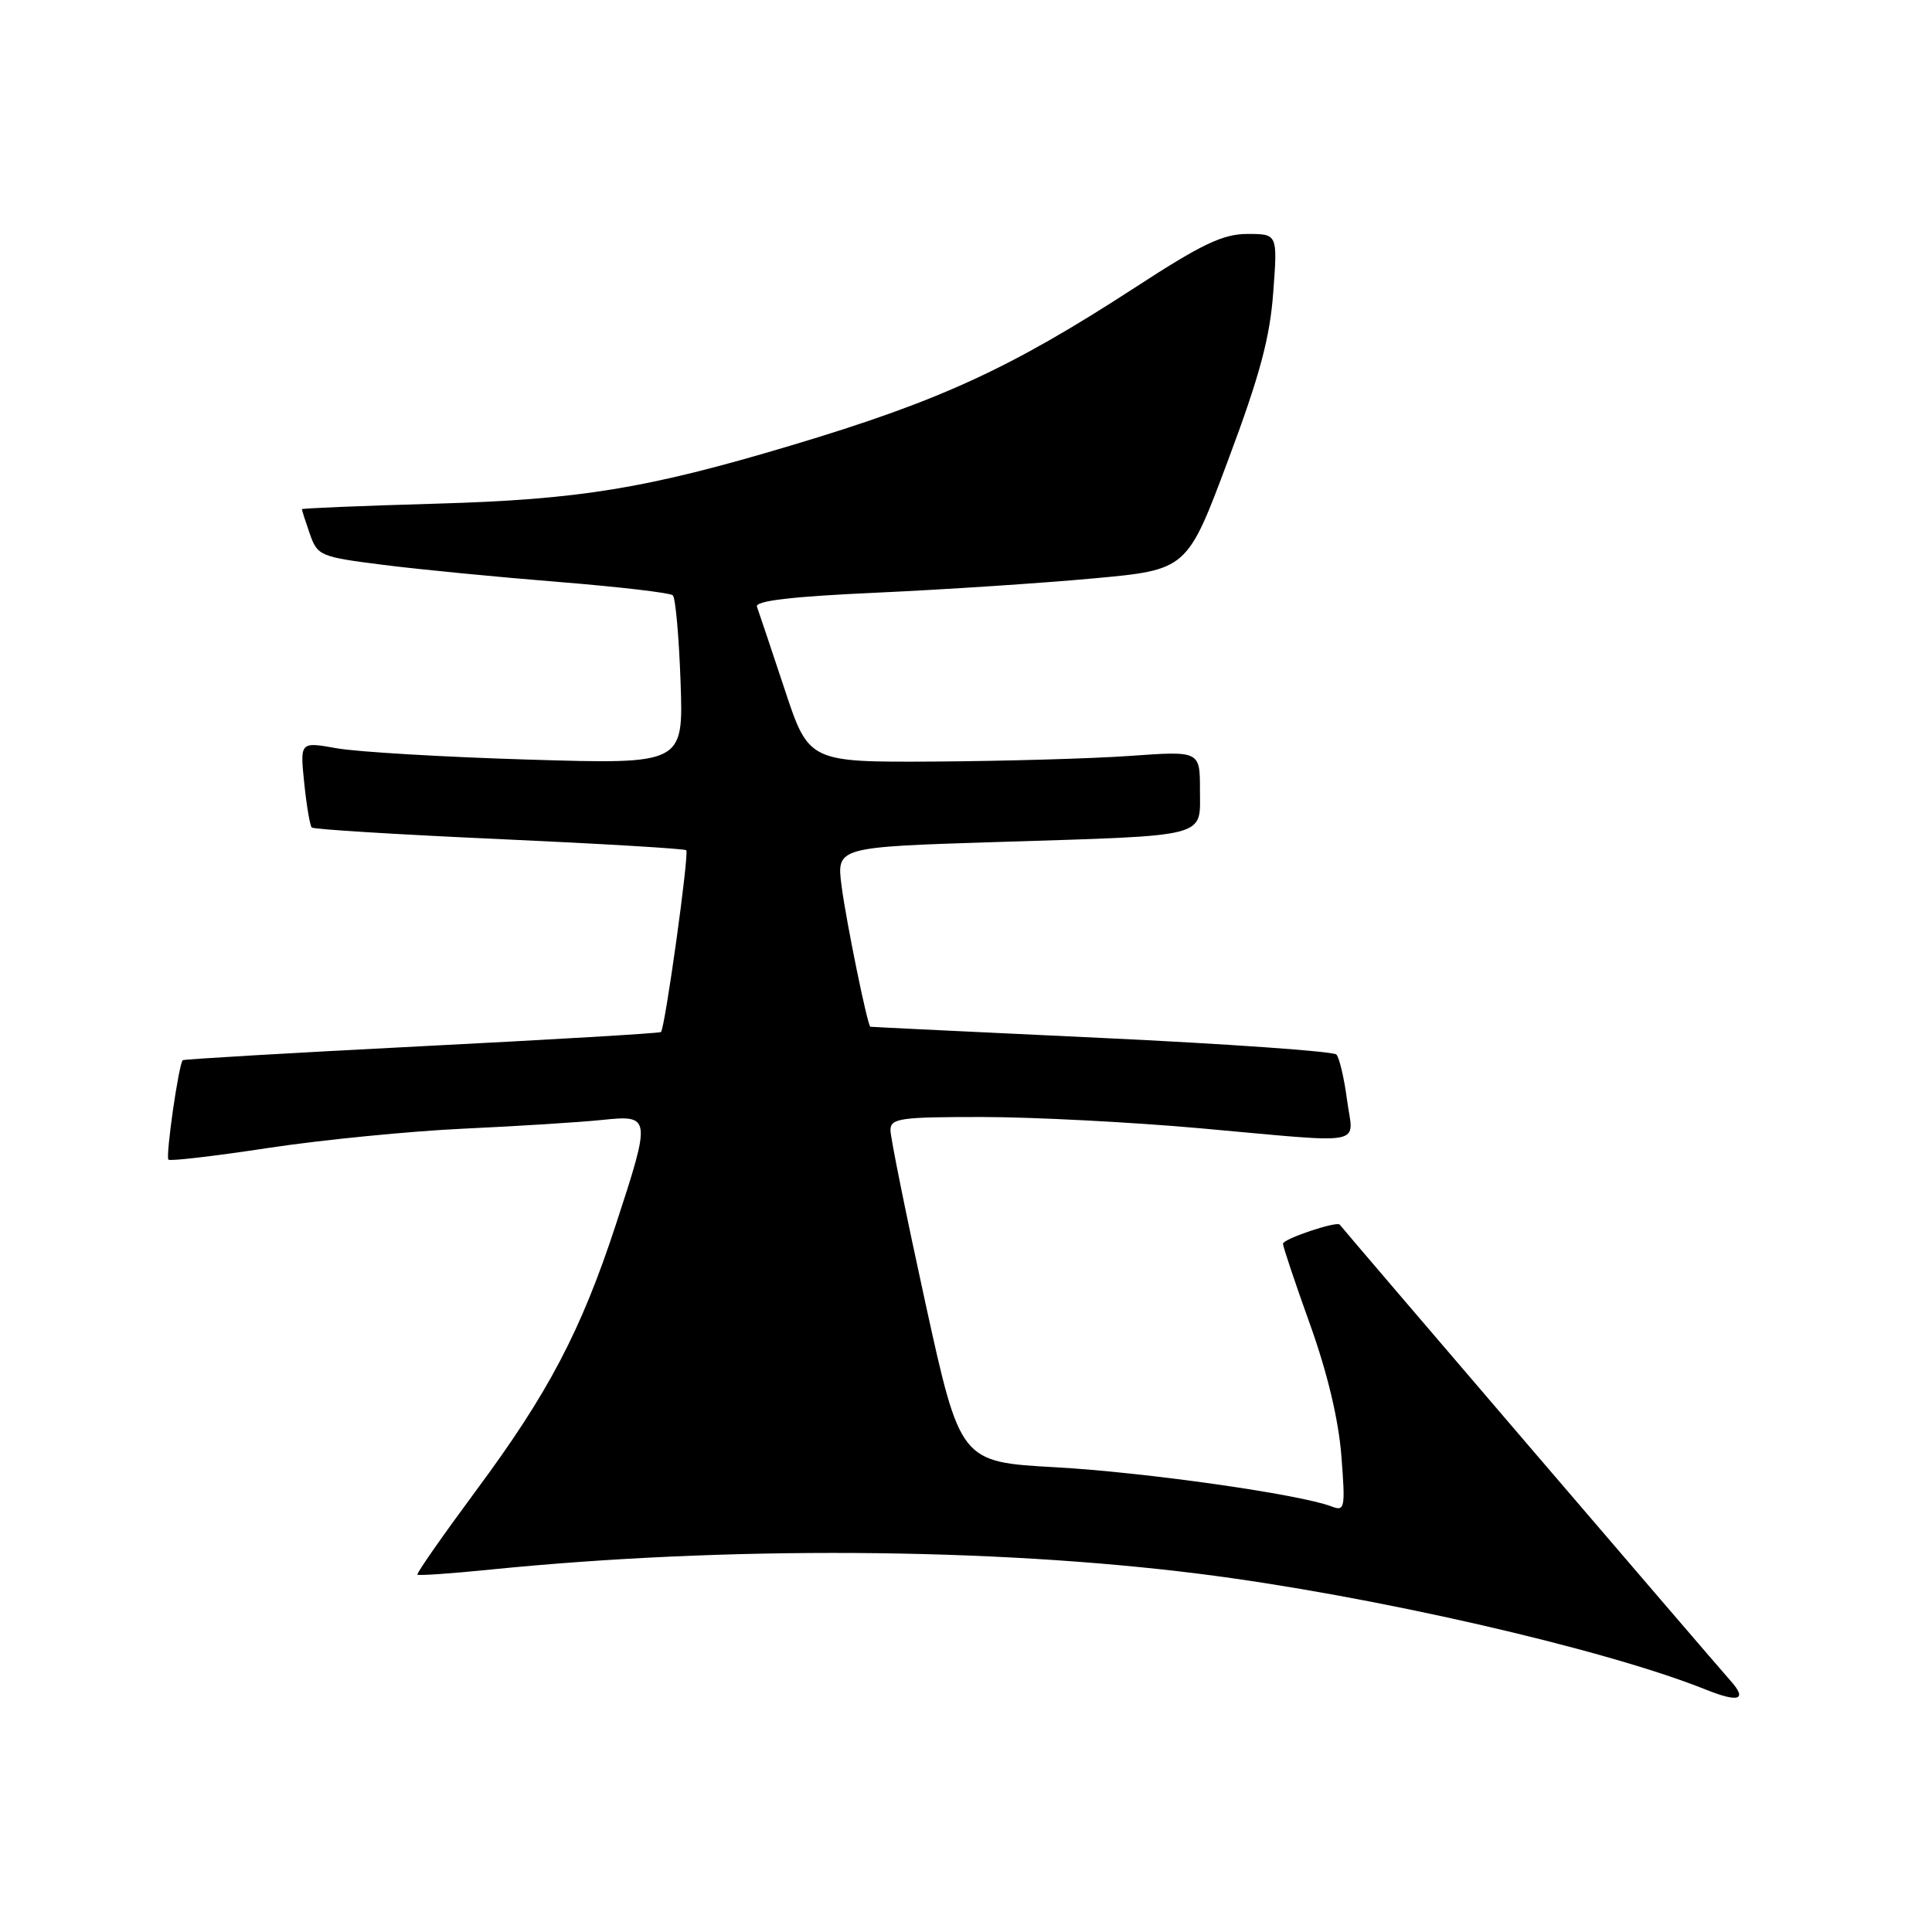 <?xml version="1.0" encoding="UTF-8" standalone="no"?>
<!DOCTYPE svg PUBLIC "-//W3C//DTD SVG 1.1//EN" "http://www.w3.org/Graphics/SVG/1.1/DTD/svg11.dtd" >
<svg xmlns="http://www.w3.org/2000/svg" xmlns:xlink="http://www.w3.org/1999/xlink" version="1.1" viewBox="0 0 256 256">
 <g >
 <path fill="currentColor"
d=" M 229.34 222.75 C 227.17 220.32 177.76 162.65 177.53 162.28 C 177.20 161.75 170.00 164.16 170.00 164.80 C 170.00 165.18 171.61 170.00 173.59 175.50 C 175.90 181.95 177.37 188.14 177.74 192.92 C 178.28 199.89 178.20 200.29 176.43 199.61 C 172.20 197.99 151.70 195.08 139.87 194.42 C 127.24 193.72 127.24 193.72 122.61 172.61 C 120.07 161.00 117.99 150.71 117.99 149.75 C 118.00 148.18 119.25 148.00 130.25 148.01 C 136.99 148.02 149.93 148.69 159.00 149.50 C 181.57 151.52 179.31 151.95 178.49 145.75 C 178.11 142.86 177.47 140.15 177.08 139.73 C 176.68 139.31 162.67 138.32 145.93 137.53 C 129.19 136.74 115.42 136.08 115.33 136.05 C 114.95 135.94 112.13 122.15 111.51 117.37 C 110.85 112.24 110.85 112.24 132.17 111.57 C 160.52 110.68 159.00 111.07 159.00 104.67 C 159.00 99.50 159.00 99.50 149.75 100.16 C 144.66 100.52 133.00 100.85 123.83 100.91 C 107.16 101.00 107.16 101.00 103.94 91.25 C 102.16 85.89 100.52 81.00 100.30 80.39 C 100.02 79.61 104.91 79.04 116.20 78.53 C 125.16 78.12 138.08 77.27 144.90 76.64 C 157.30 75.50 157.30 75.50 162.72 61.00 C 166.93 49.76 168.27 44.76 168.71 38.75 C 169.29 31.00 169.29 31.00 165.30 31.00 C 162.05 31.00 159.29 32.31 150.41 38.09 C 133.83 48.86 124.51 53.14 104.74 59.05 C 85.71 64.74 76.78 66.20 57.75 66.74 C 47.99 67.02 40.00 67.35 40.00 67.47 C 40.00 67.60 40.47 69.06 41.05 70.73 C 42.07 73.65 42.41 73.79 50.80 74.85 C 55.59 75.46 66.03 76.47 74.00 77.11 C 81.97 77.75 88.79 78.55 89.15 78.88 C 89.51 79.22 89.97 84.40 90.18 90.39 C 90.56 101.27 90.56 101.27 70.03 100.65 C 58.74 100.31 47.31 99.63 44.62 99.15 C 39.75 98.28 39.75 98.28 40.31 103.74 C 40.62 106.75 41.07 109.41 41.31 109.65 C 41.55 109.89 52.72 110.58 66.12 111.18 C 79.53 111.79 90.69 112.45 90.93 112.66 C 91.35 113.02 88.13 136.20 87.58 136.75 C 87.43 136.91 73.17 137.75 55.90 138.63 C 38.63 139.51 24.37 140.35 24.22 140.48 C 23.68 140.96 21.92 153.25 22.32 153.66 C 22.55 153.88 28.53 153.18 35.61 152.10 C 42.70 151.03 54.35 149.88 61.50 149.55 C 68.65 149.22 76.86 148.70 79.75 148.40 C 86.27 147.72 86.30 147.92 81.60 162.28 C 76.98 176.36 72.67 184.58 63.11 197.47 C 58.67 203.47 55.16 208.49 55.31 208.65 C 55.47 208.80 59.85 208.50 65.05 207.97 C 96.14 204.85 131.30 205.06 158.93 208.54 C 181.59 211.39 212.52 218.46 226.00 223.87 C 230.41 225.64 231.57 225.25 229.34 222.75 Z "/>
</g>
</svg>